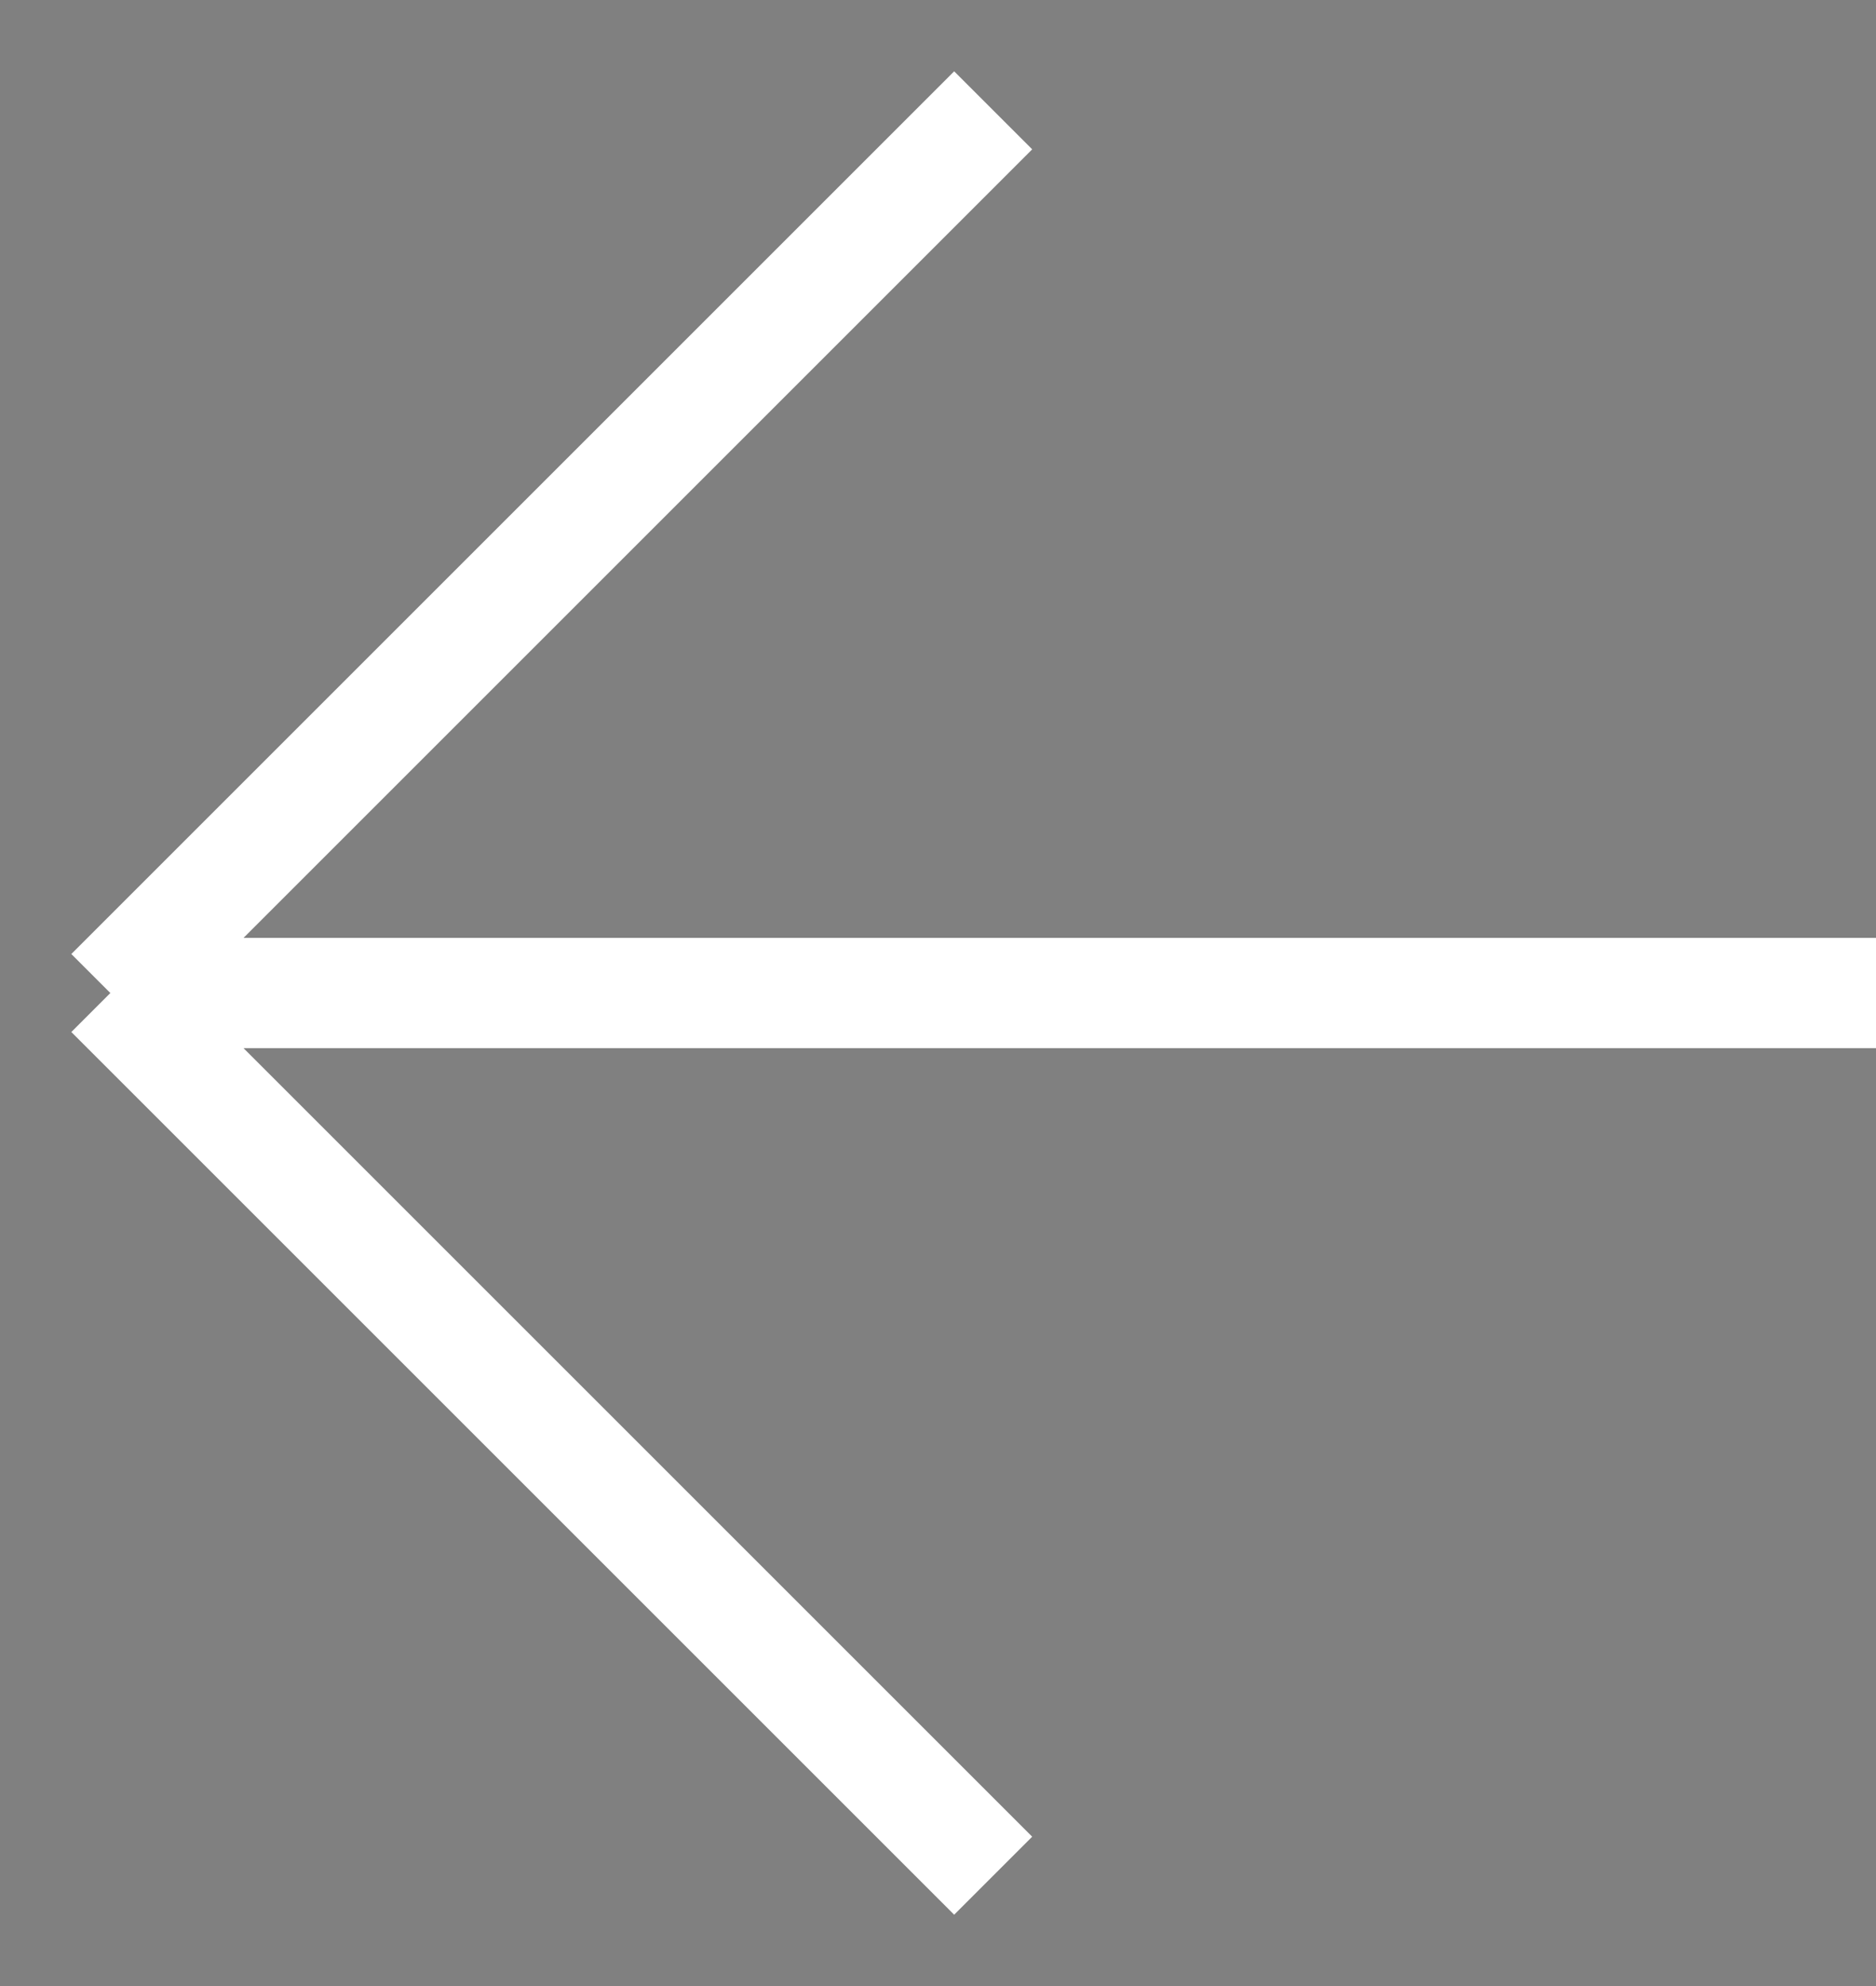 <svg width="17" height="18" viewBox="0 0 17 18" xmlns="http://www.w3.org/2000/svg">
<rect x="0" y="0" width="17" height="18" fill="#808080" stroke="none"/>
<path d="M9 1L1 9M1 9L9 17M1 9H17" stroke="white"/>
</svg>
